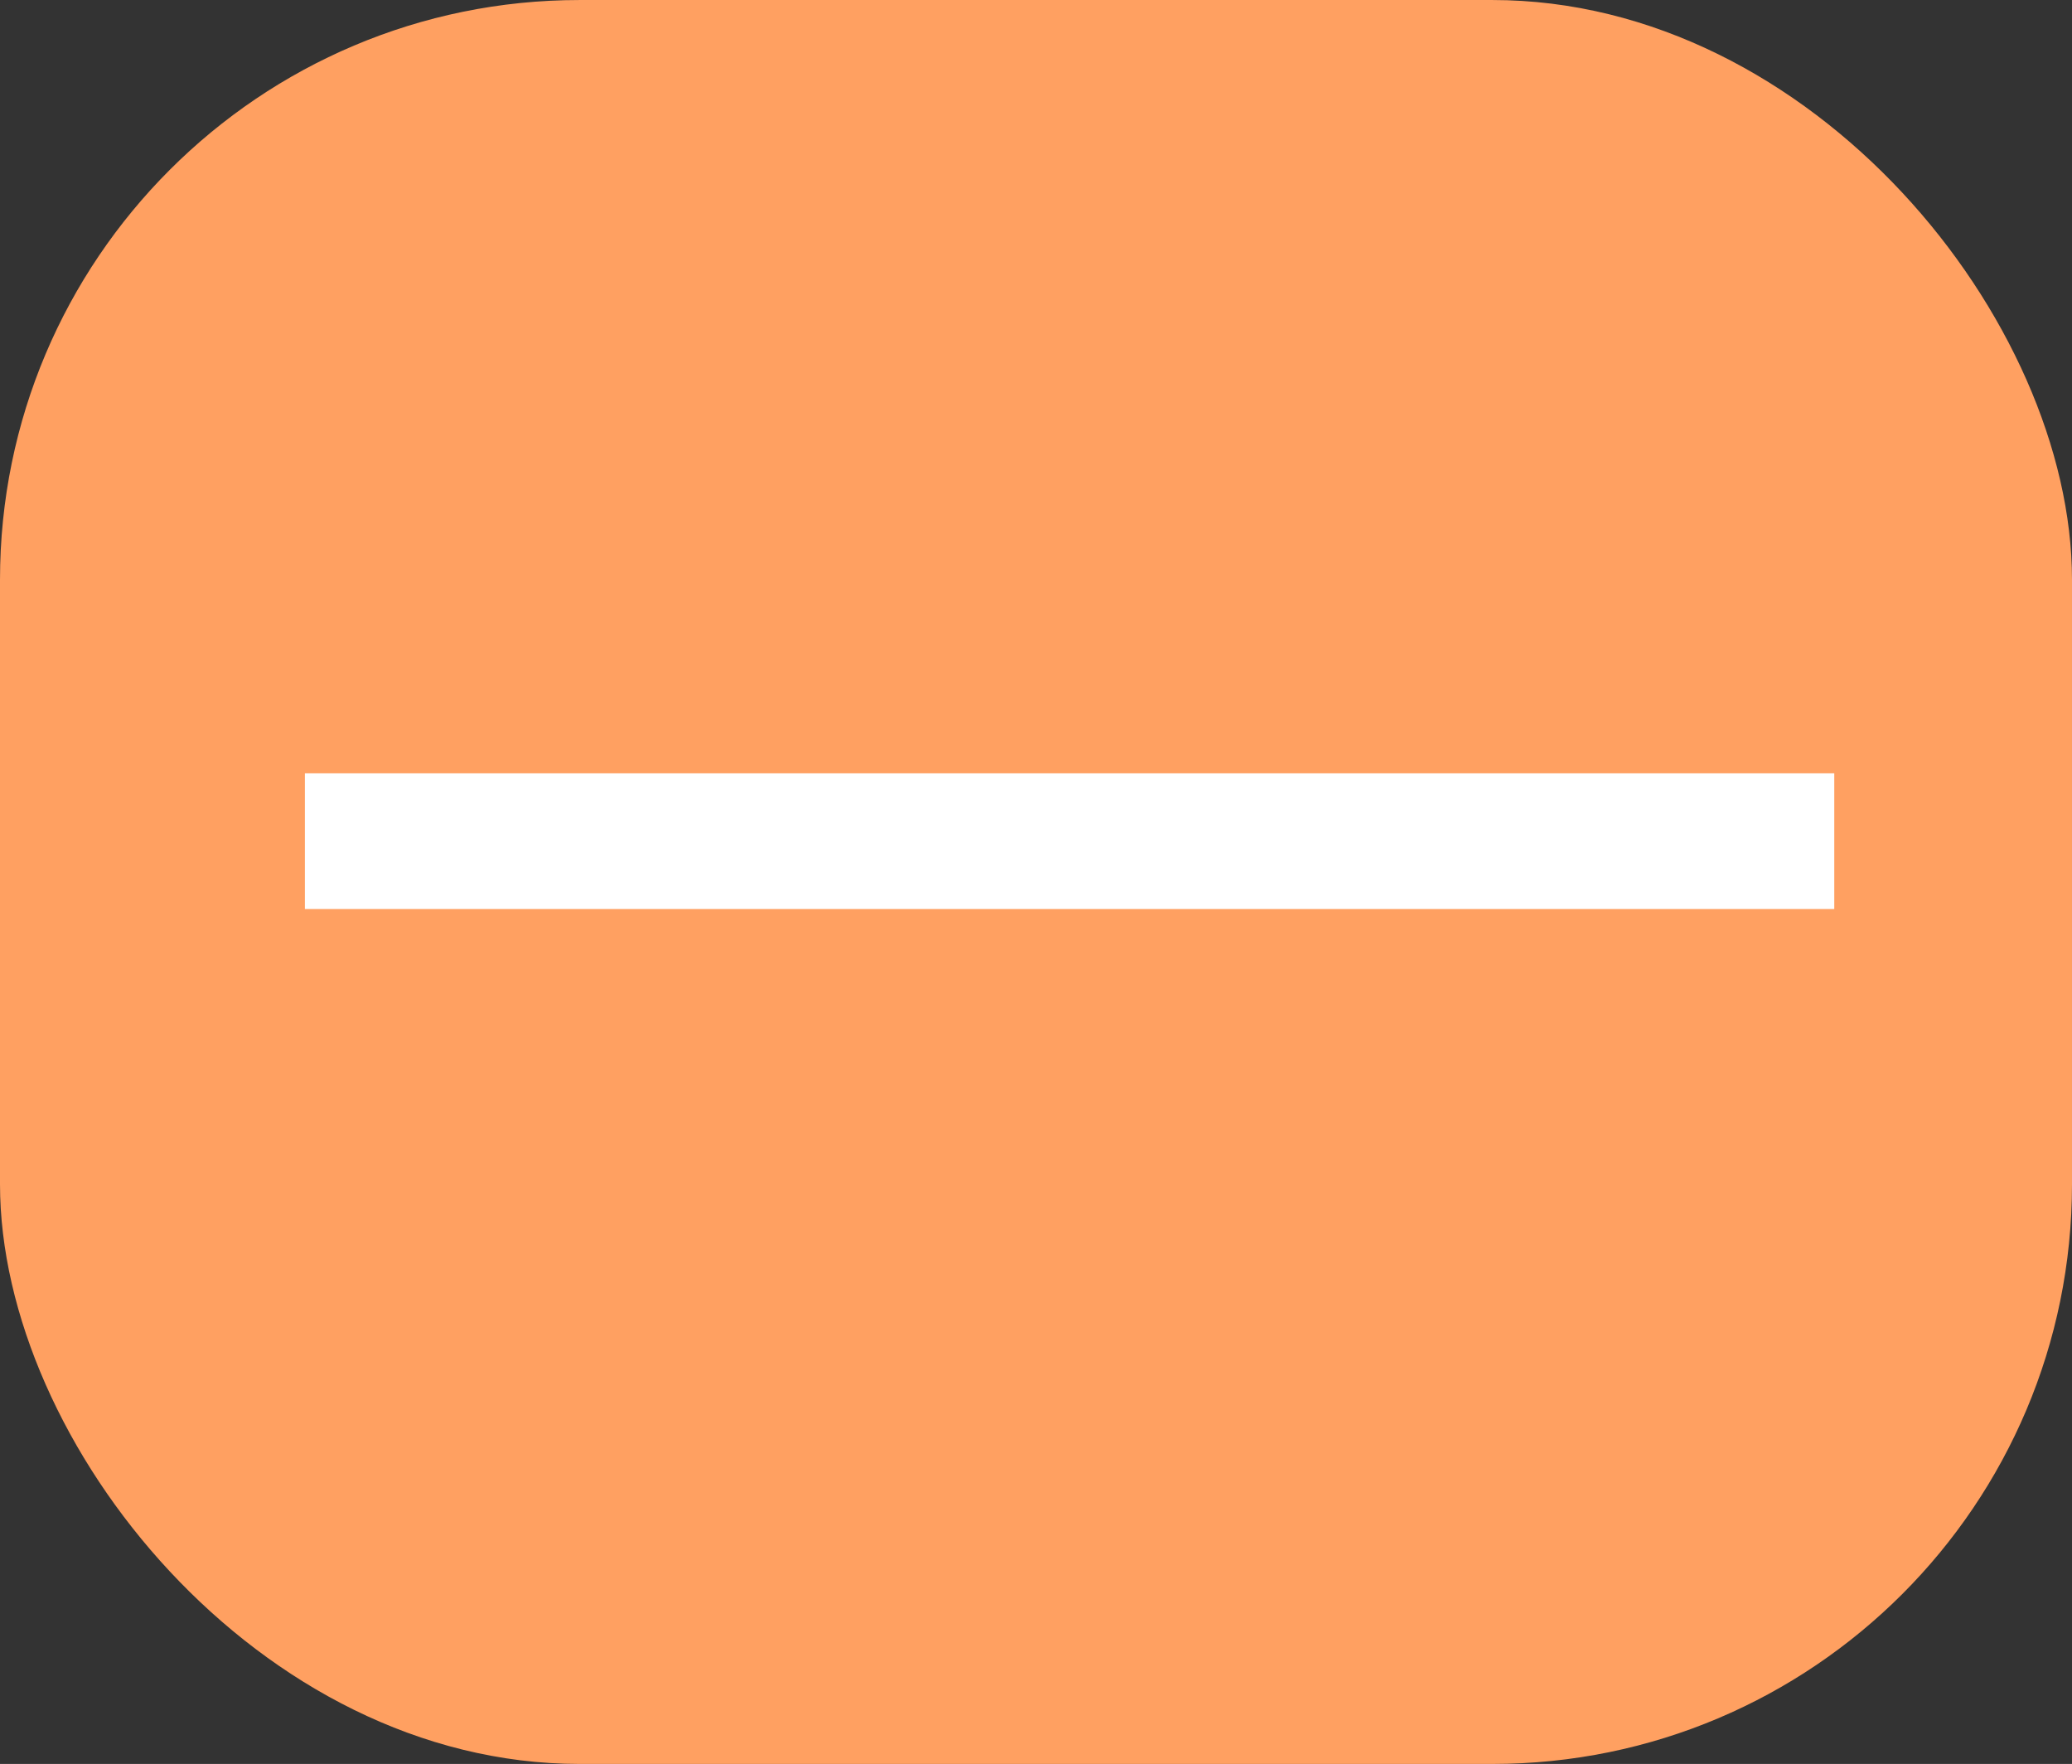 <?xml version="1.0" encoding="UTF-8" standalone="no"?>
<!-- Created with Inkscape (http://www.inkscape.org/) -->

<svg
   width="104.224"
   height="88.714"
   viewBox="0 0 27.576 23.472"
   version="1.1"
   id="svg1"
   inkscape:version="1.3 (0e150ed6c4, 2023-07-21)"
   sodipodi:docname="excluir.svg"
   xmlns:inkscape="http://www.inkscape.org/namespaces/inkscape"
   xmlns:sodipodi="http://sodipodi.sourceforge.net/DTD/sodipodi-0.dtd"
   xmlns="http://www.w3.org/2000/svg"
   xmlns:svg="http://www.w3.org/2000/svg">
  <rect x="0" y="0" width="27.576" height="23.472" fill="#333333" stroke="none"/>
  <sodipodi:namedview
     id="namedview1"
     pagecolor="#ffffff"
     bordercolor="#000000"
     borderopacity="0.25"
     inkscape:showpageshadow="2"
     inkscape:pageopacity="0.0"
     inkscape:pagecheckerboard="0"
     inkscape:deskcolor="#d1d1d1"
     inkscape:document-units="mm"
     inkscape:zoom="0.71000982"
     inkscape:cx="396.47339"
     inkscape:cy="335.91085"
     inkscape:window-width="2560"
     inkscape:window-height="1009"
     inkscape:window-x="1358"
     inkscape:window-y="-8"
     inkscape:window-maximized="1"
     inkscape:current-layer="layer1" />
  <defs
     id="defs1" />
  <g
     inkscape:label="Layer 1"
     inkscape:groupmode="layer"
     id="layer1"
     transform="translate(-1.8188017e-7,-0.373)">
    <rect
       style="fill:#ffa061;fill-opacity:1;stroke-width:0.117"
       id="rect1"
       width="27.576"
       height="23.472"
       x="1.8188017e-07"
       y="0.373"
       ry="7.715" />
    <rect
       style="fill:#ffffff;fill-opacity:1;stroke-width:0.173"
       id="rect6-0"
       width="20.354"
       height="1.806"
       x="4.058"
       y="10.663"
       ry="0"
       rx="2.134" />
  </g>
</svg>
